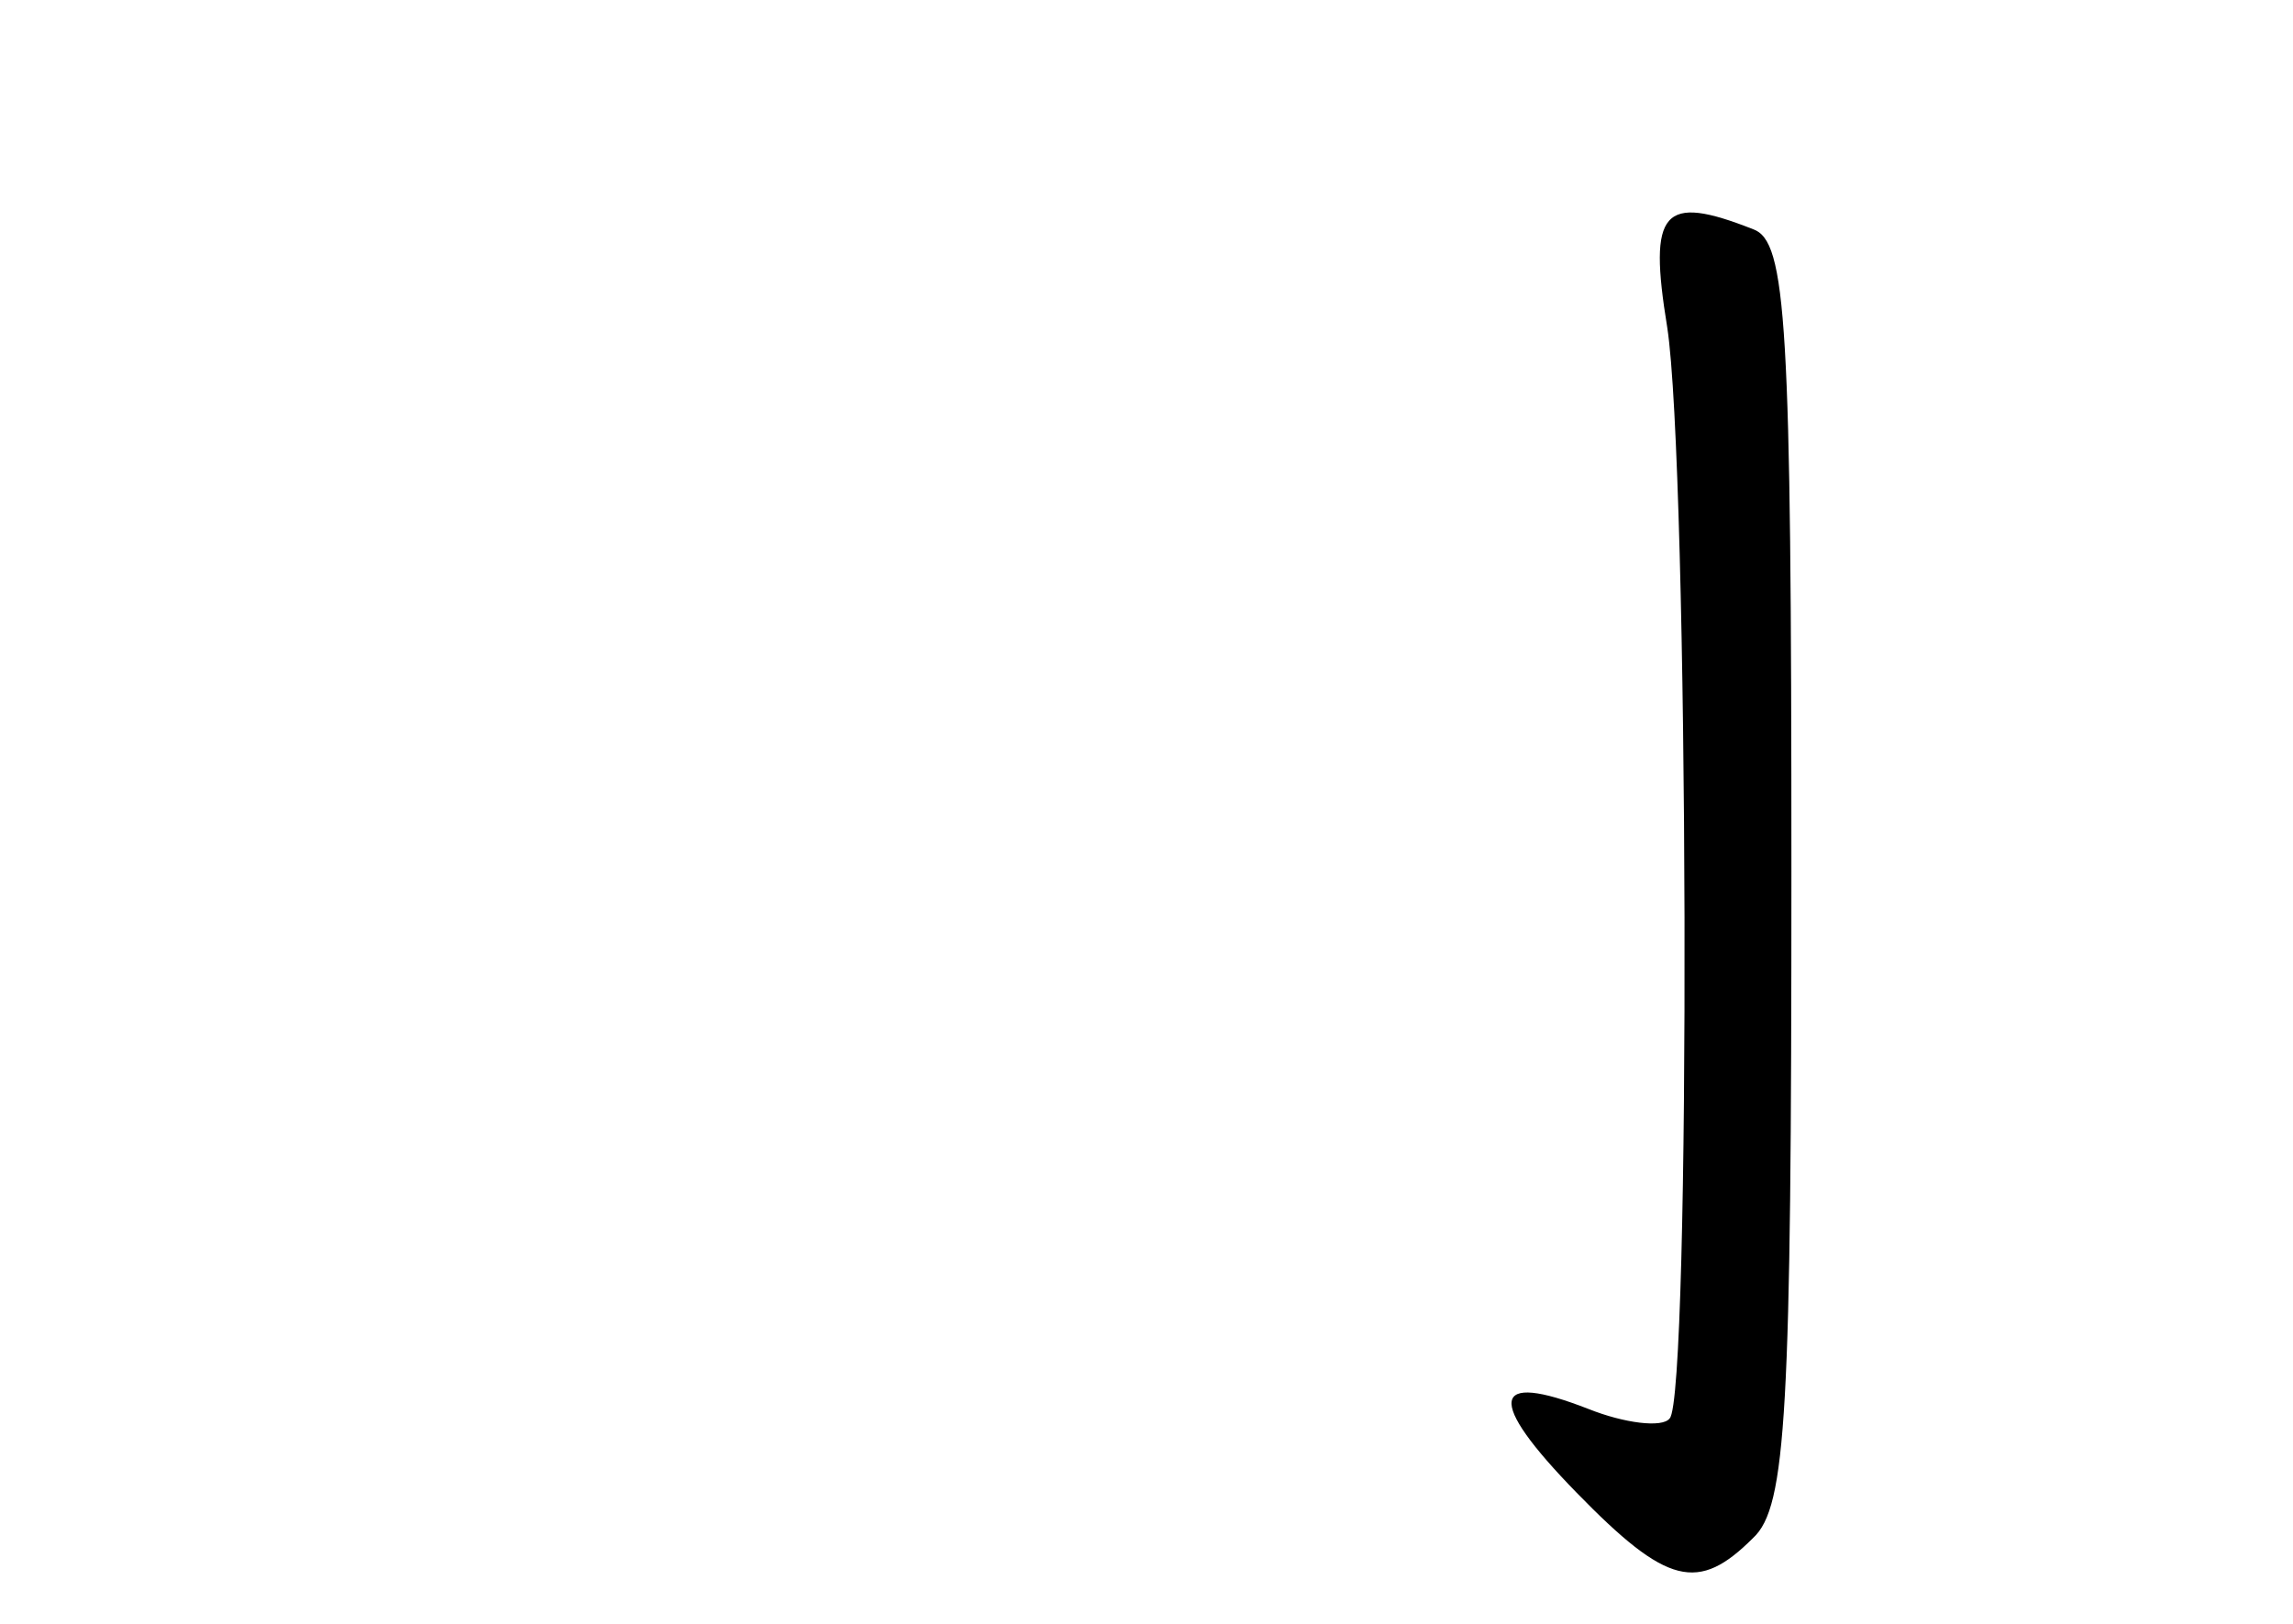 <?xml version="1.0" standalone="no"?>
<!DOCTYPE svg PUBLIC "-//W3C//DTD SVG 20010904//EN"
 "http://www.w3.org/TR/2001/REC-SVG-20010904/DTD/svg10.dtd">
<svg version="1.0" xmlns="http://www.w3.org/2000/svg"
 width="96pt" height="68pt" viewBox="0 0 96 68"
 preserveAspectRatio="xMidYMid meet">
<g transform="translate(0,68) scale(0.1,-0.1)"
fill="#000000" stroke="none">
<path d="M698 543 c9 -58 10 -449 1 -457 -3 -4 -19 -2 -34 4 -41 16 -43 4 -5
-35 38 -39 51 -42 74 -19 14 13 16 53 16 279 0 230 -2 264 -16 269 -38 15 -44
8 -36 -41z"/>
</g>
</svg>
